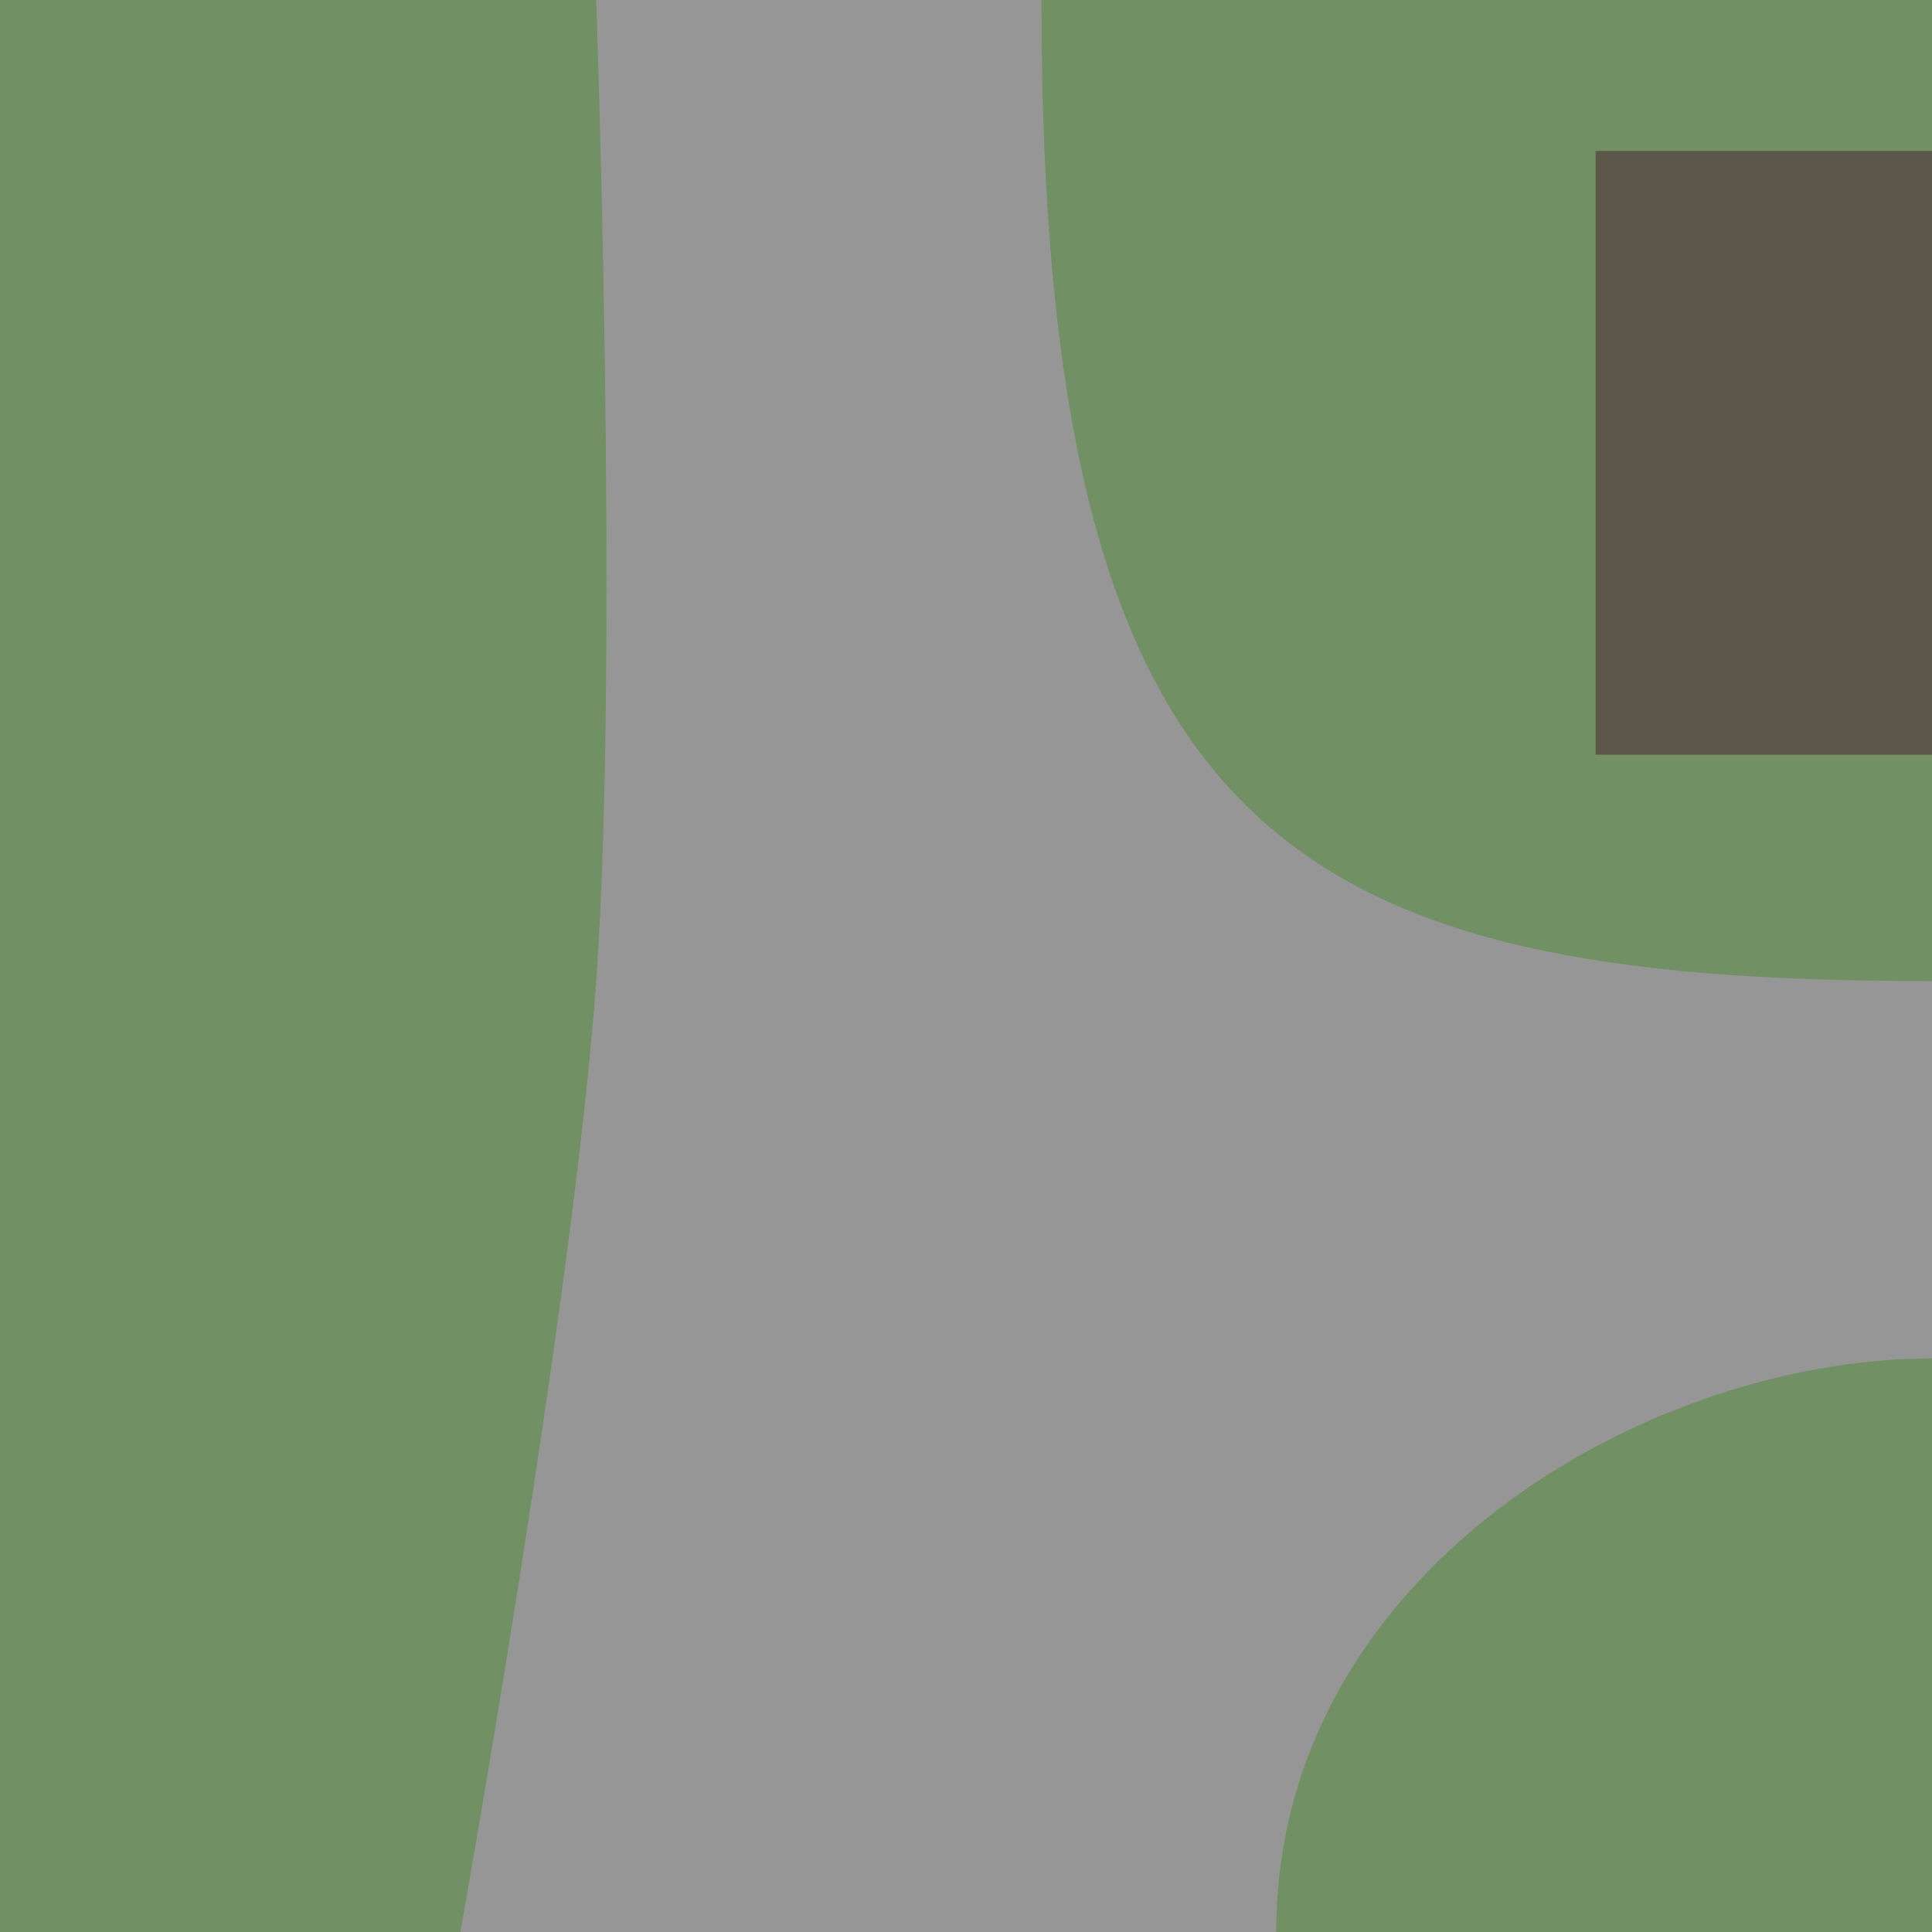 <?xml version="1.0" encoding="UTF-8" standalone="no"?>
<!-- Created with Inkscape (http://www.inkscape.org/) -->

<svg
   width="512"
   height="512"
   viewBox="0 0 512 512"
   version="1.1"
   id="svg5"
   inkscape:export-filename="map.png"
   inkscape:export-xdpi="108"
   inkscape:export-ydpi="108"
   inkscape:version="1.2 (dc2aedaf03, 2022-05-15)"
   sodipodi:docname="map.svg"
   xmlns:inkscape="http://www.inkscape.org/namespaces/inkscape"
   xmlns:sodipodi="http://sodipodi.sourceforge.net/DTD/sodipodi-0.dtd"
   xmlns="http://www.w3.org/2000/svg"
   xmlns:svg="http://www.w3.org/2000/svg">
  <sodipodi:namedview
     id="namedview7"
     pagecolor="#d1d1d1"
     bordercolor="#000000"
     borderopacity="0.25"
     inkscape:showpageshadow="2"
     inkscape:pageopacity="0"
     inkscape:pagecheckerboard="true"
     inkscape:deskcolor="#d1d1d1"
     inkscape:document-units="px"
     showgrid="false"
     showborder="true"
     shape-rendering="auto"
     inkscape:zoom="0.70710678"
     inkscape:cx="307.59145"
     inkscape:cy="282.84271"
     inkscape:window-width="1600"
     inkscape:window-height="837"
     inkscape:window-x="1912"
     inkscape:window-y="-8"
     inkscape:window-maximized="1"
     inkscape:current-layer="layer1" />
  <defs
     id="defs2" />
  <g
     inkscape:label="Layer 1"
     inkscape:groupmode="layer"
     id="layer1">
    <rect
       style="fill:#719064;stroke:none;stroke-width:10;stroke-linecap:round;stroke-linejoin:round;stroke-dashoffset:70;paint-order:stroke fill markers"
       id="rect37074"
       width="512"
       height="512"
       x="0"
       y="0" />
    <path
       style="fill:#969696;stroke:none;stroke-width:10;stroke-linecap:round;stroke-linejoin:round;stroke-dashoffset:70;paint-order:stroke fill markers"
       d="m 276,0 c 0,223.473 66.853,260 236,260 v 100 c -76.381,0 -173.775,57.11 -173.775,152 H 122 c 0,0 29.985,-167.361 36,-252 6.144,-86.449 0,-260 0,-260 z"
       id="path37020"
       sodipodi:nodetypes="cccccacc" />
    <rect
       style="fill:#5c564b;stroke:none;stroke-width:10.009;stroke-linecap:round;stroke-linejoin:round;stroke-dashoffset:70;paint-order:stroke fill markers"
       id="rect37285"
       width="90"
       height="160"
       x="422.85"
       y="40" />
  </g>
</svg>
